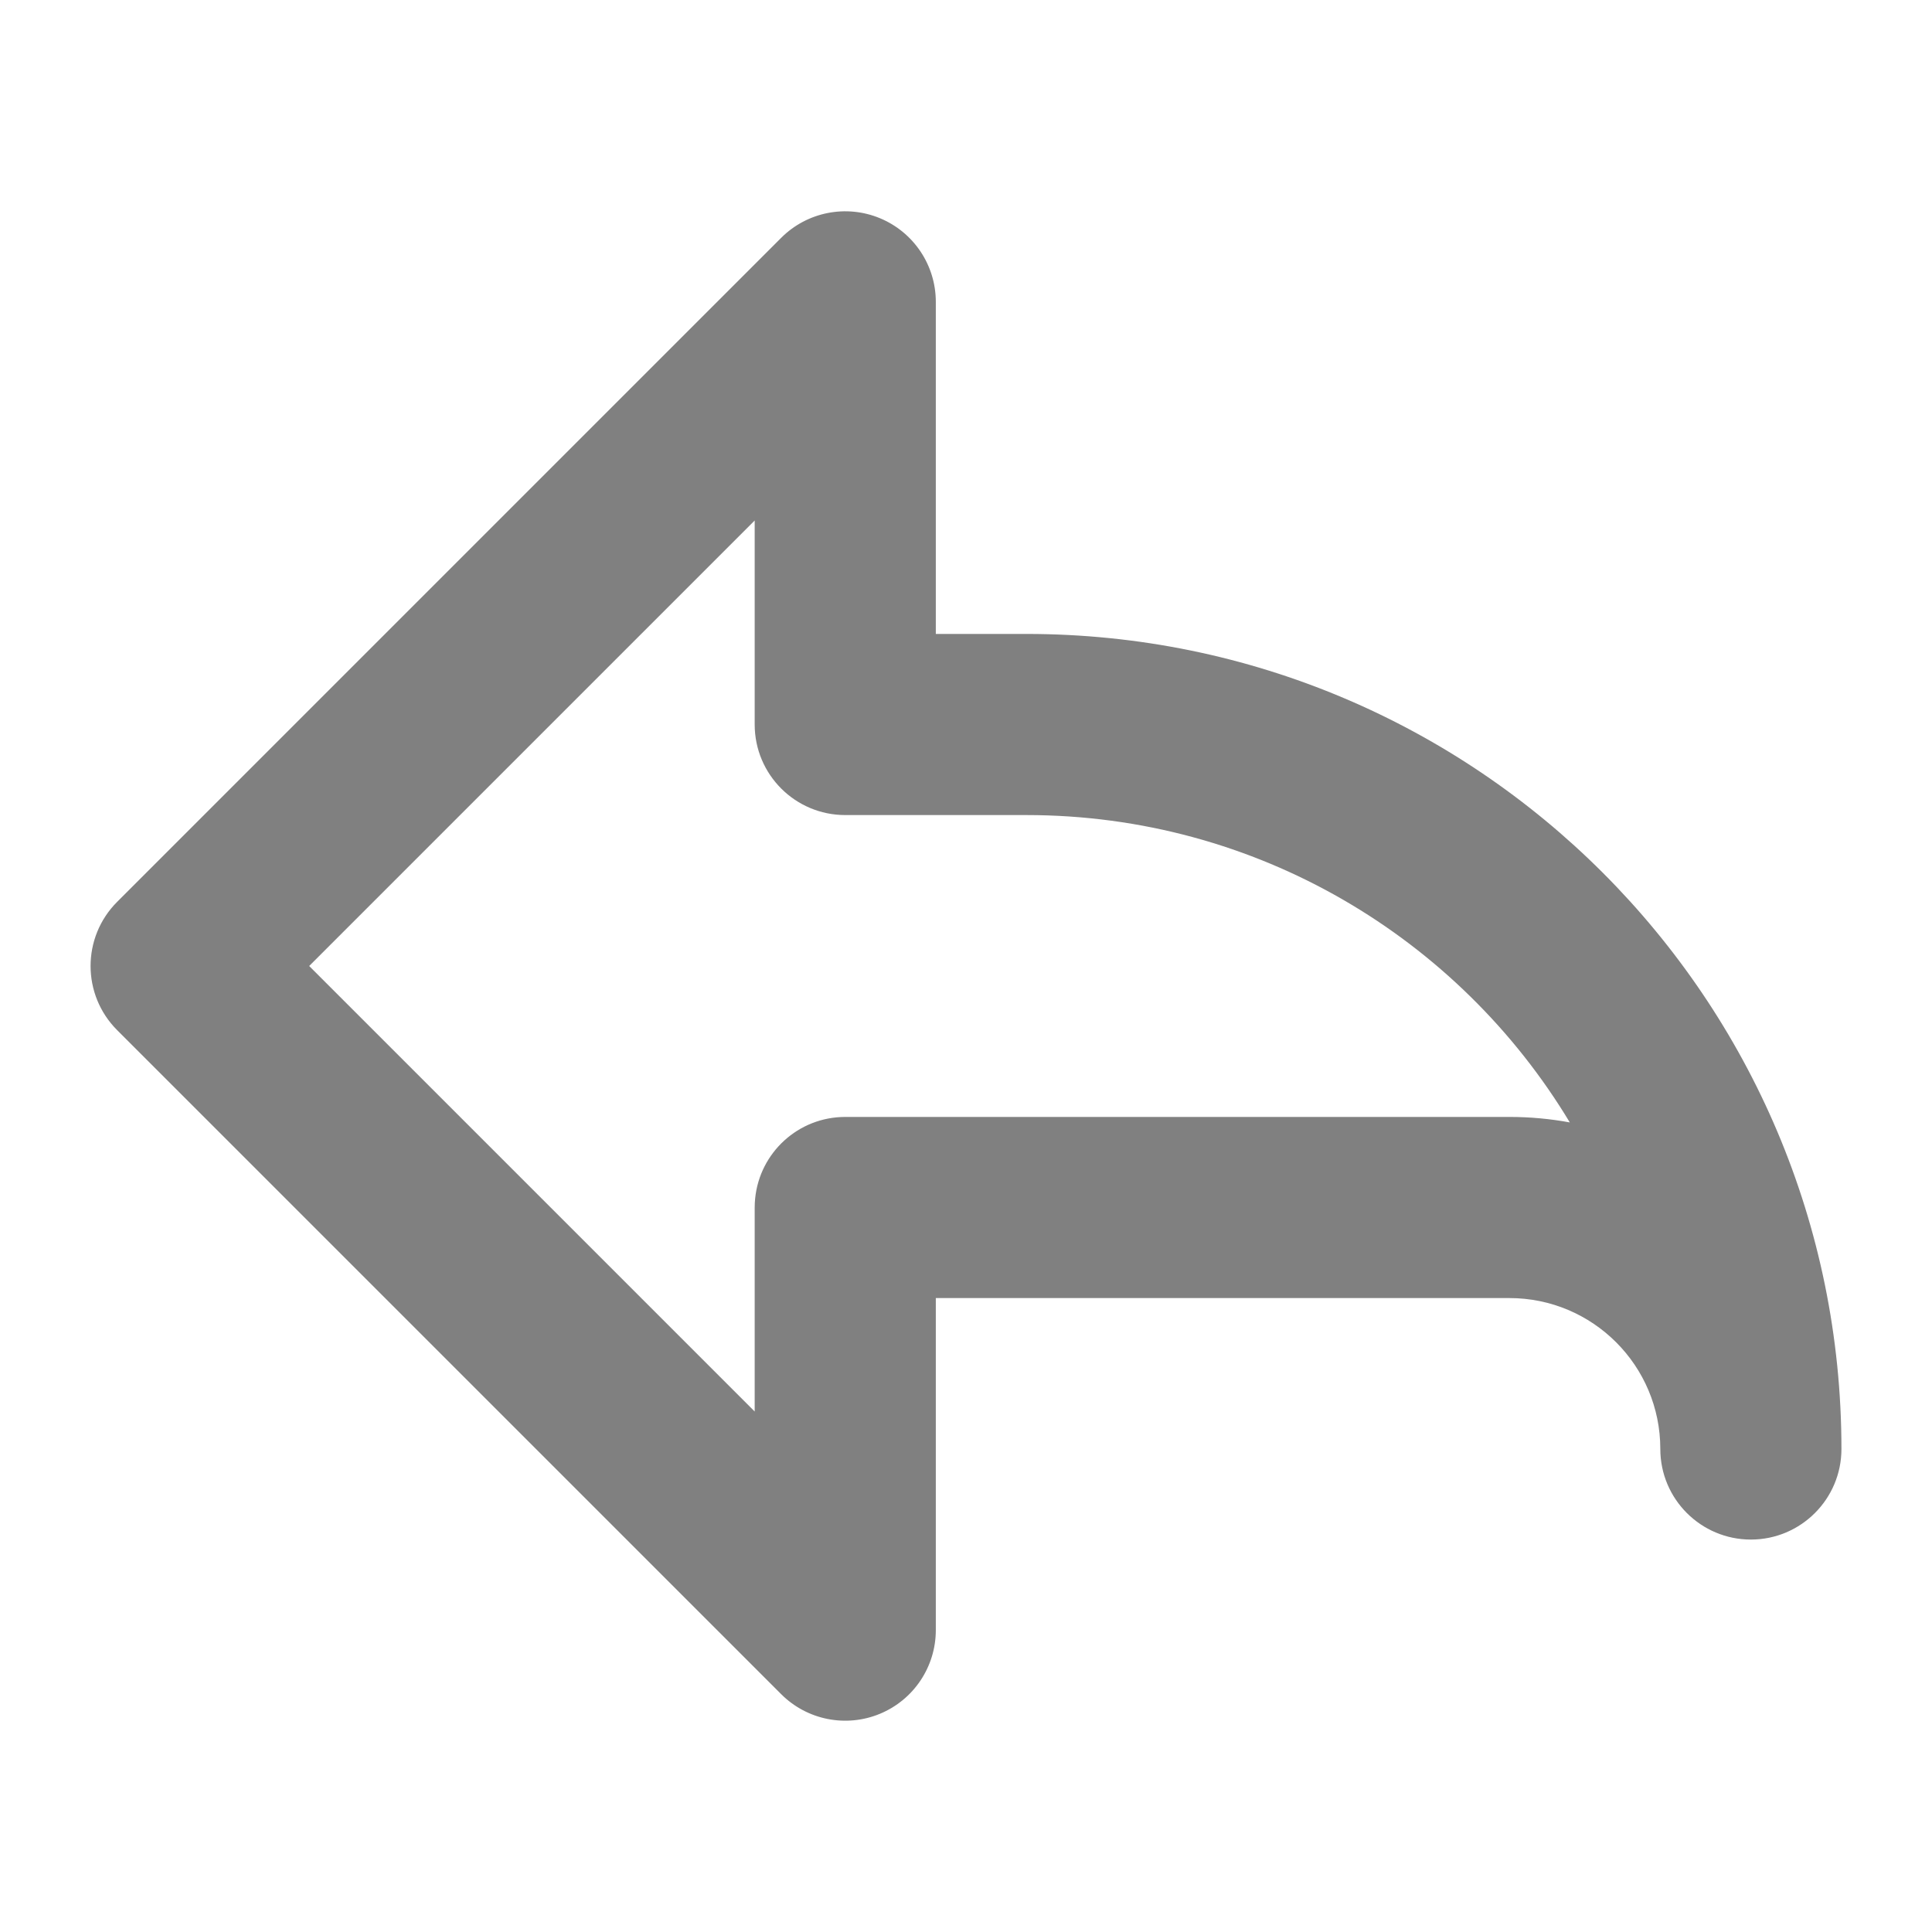 <svg width="32" height="32" viewBox="0 0 32 32" fill="none" xmlns="http://www.w3.org/2000/svg">
<path fill-rule="evenodd" clip-rule="evenodd" d="M14.574 3.614C14.014 3.382 13.368 3.51 12.939 3.939L1.939 14.939C1.354 15.525 1.354 16.475 1.939 17.061L12.939 28.061C13.368 28.49 14.014 28.618 14.574 28.386C15.134 28.154 15.5 27.607 15.5 27V21.5H25C26.381 21.5 27.5 22.619 27.5 24C27.5 24.828 28.172 25.5 29 25.5C29.828 25.5 30.5 24.828 30.5 24C30.5 16.544 24.456 10.5 17 10.5H15.5V5C15.5 4.393 15.134 3.846 14.574 3.614ZM14 13.5H17C20.82 13.5 24.164 15.54 26.001 18.591C25.677 18.531 25.342 18.5 25 18.5L14 18.5C13.223 18.5 12.585 19.09 12.508 19.847C12.503 19.897 12.5 19.948 12.5 20V23.379L5.121 16L12.5 8.621V12C12.5 12.829 13.172 13.5 14 13.5Z" fill="#808080"/>
</svg>
